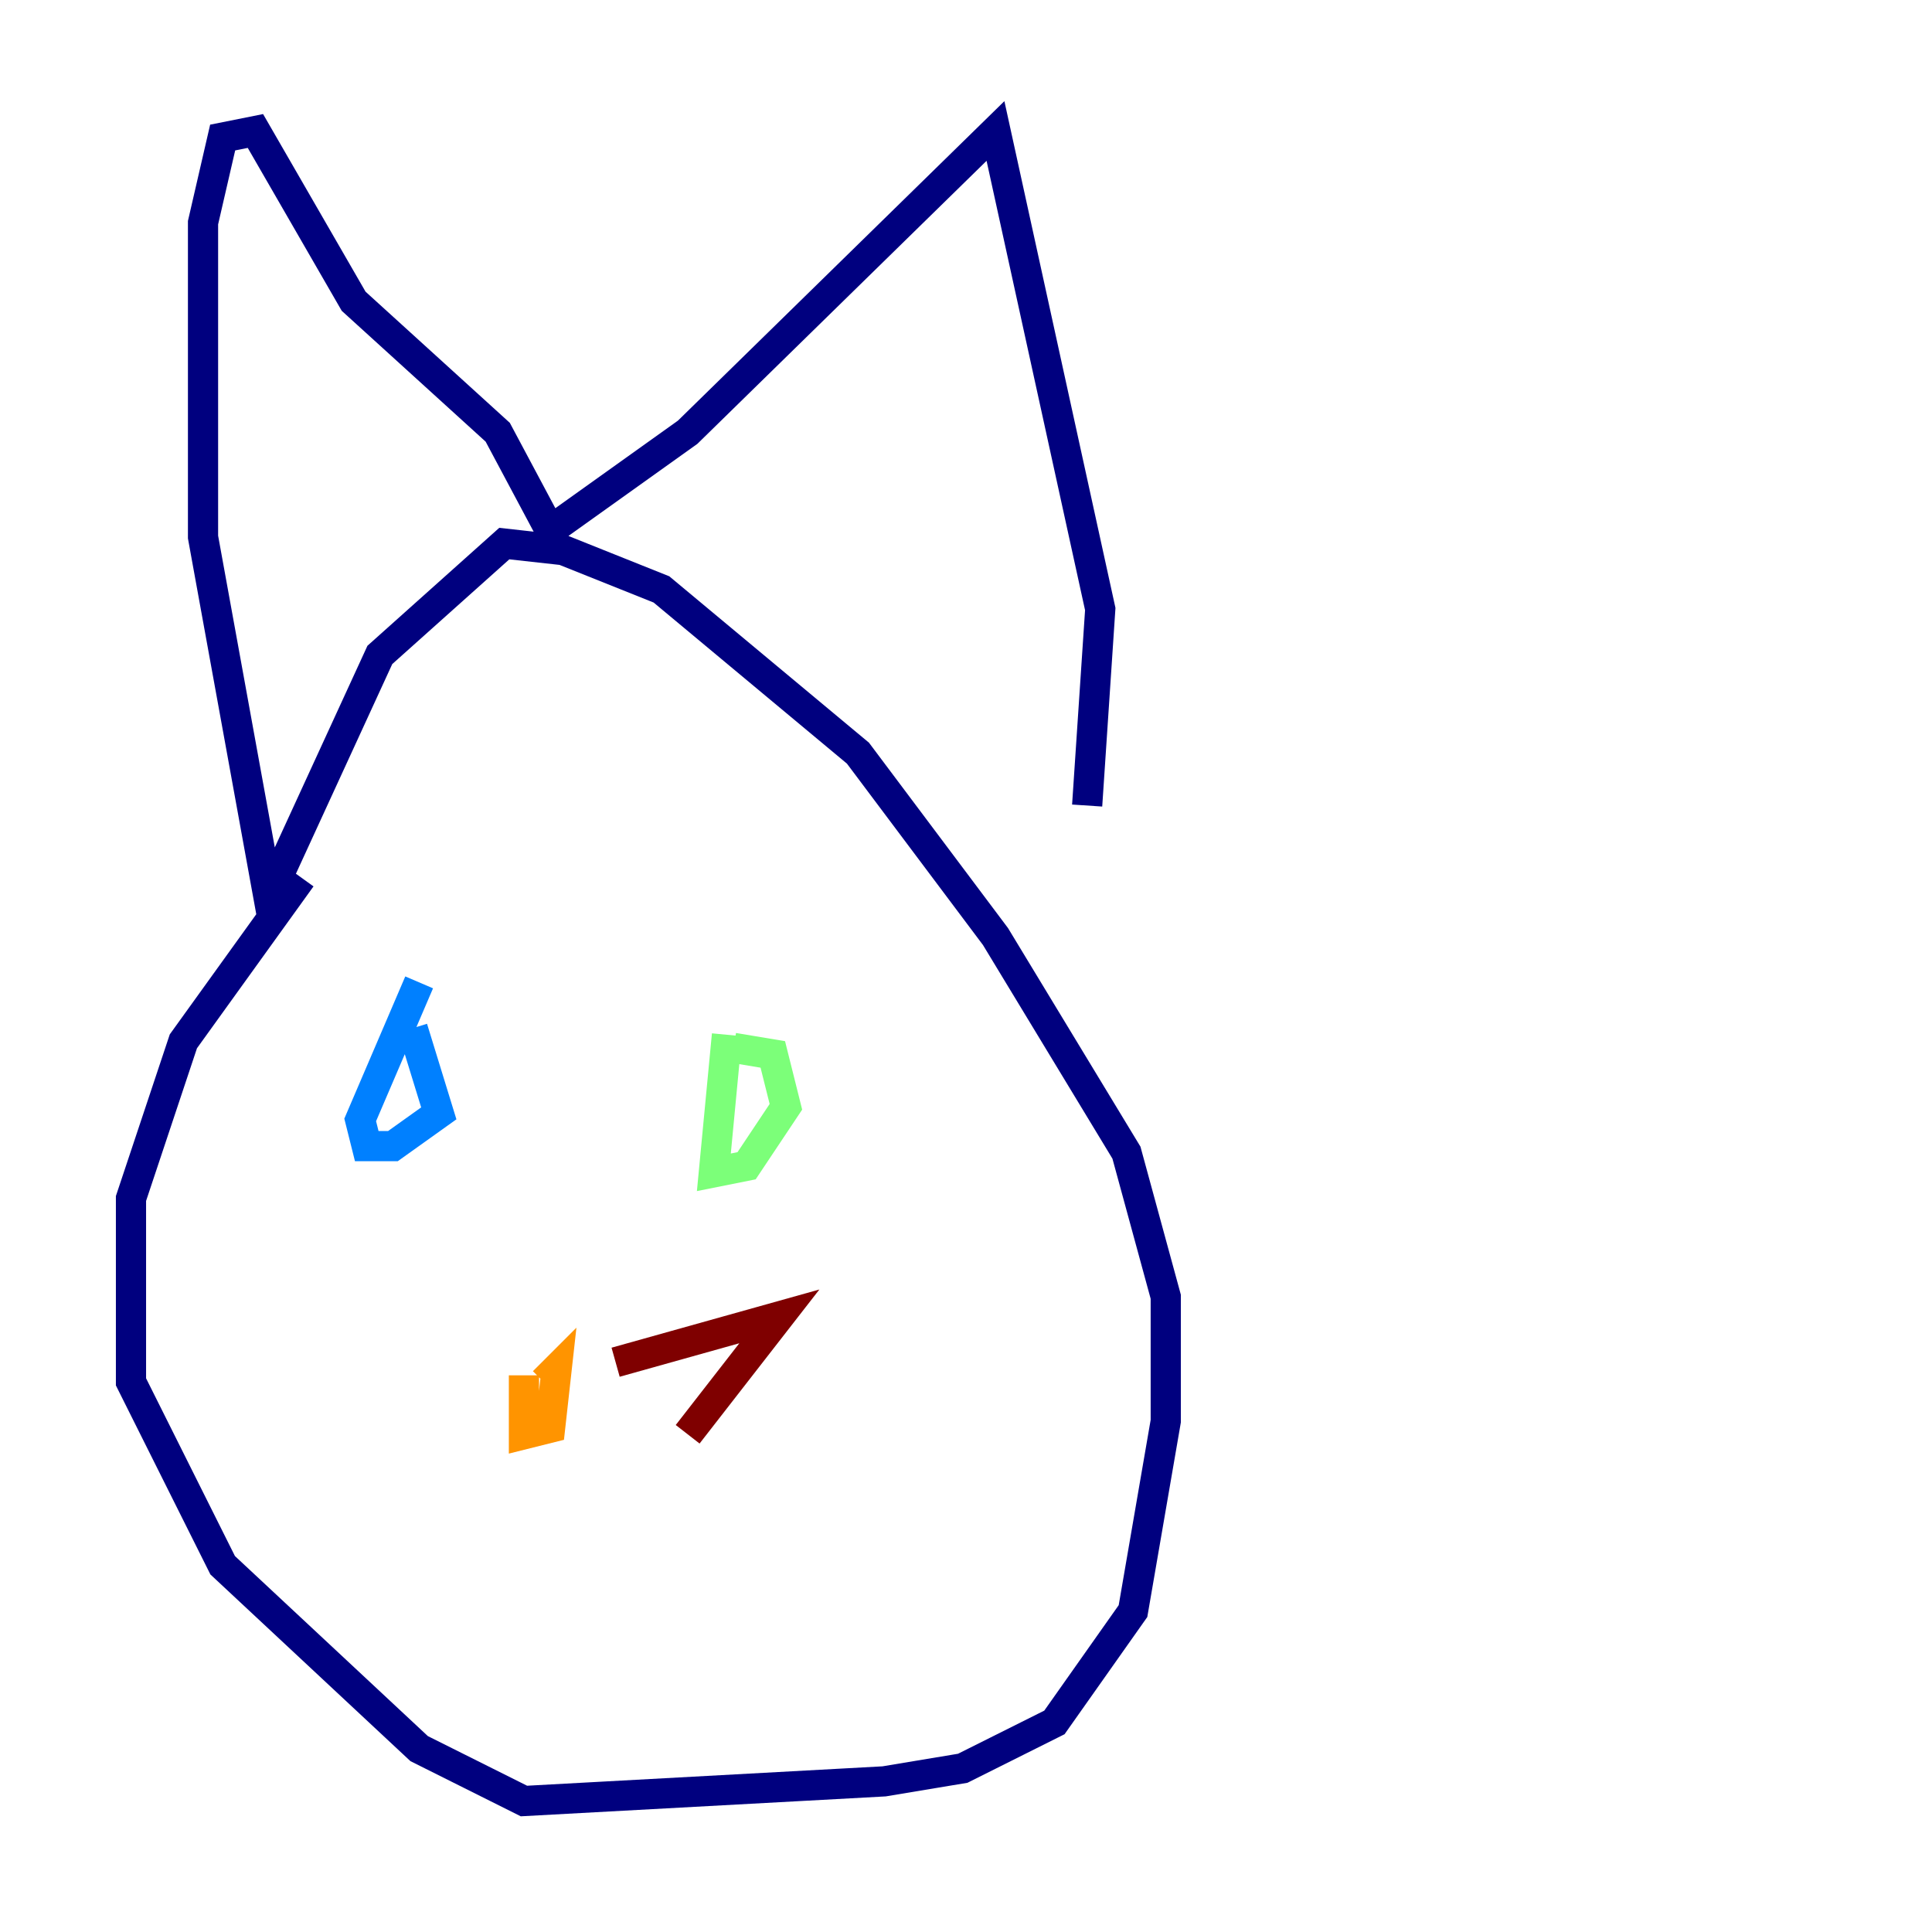 <?xml version="1.0" encoding="utf-8" ?>
<svg baseProfile="tiny" height="128" version="1.2" viewBox="0,0,128,128" width="128" xmlns="http://www.w3.org/2000/svg" xmlns:ev="http://www.w3.org/2001/xml-events" xmlns:xlink="http://www.w3.org/1999/xlink"><defs /><polyline fill="none" points="19.959,58.142 12.149,68.99 8.678,79.403 8.678,91.552 14.752,103.702 27.77,115.851 34.712,119.322 58.576,118.02 63.783,117.153 69.858,114.115 75.064,106.739 77.234,94.156 77.234,85.912 74.63,76.366 65.953,62.047 56.841,49.898 43.824,39.051 37.315,36.447 33.41,36.014 25.166,43.39 17.79,59.444 13.451,35.58 13.451,14.752 14.752,9.112 16.922,8.678 23.43,19.959 32.976,28.637 36.447,35.146 45.559,28.637 65.953,8.678 72.895,40.352 72.027,53.37" stroke="#00007f" stroke-width="2" /><polyline fill="none" points="27.77,65.085 23.864,74.197 24.298,75.932 26.034,75.932 29.071,73.763 27.336,68.122" stroke="#0080ff" stroke-width="2" /><polyline fill="none" points="48.163,68.556 47.295,77.668 49.464,77.234 52.068,73.329 51.2,69.858 48.597,69.424" stroke="#7cff79" stroke-width="2" /><polyline fill="none" points="34.712,91.119 34.712,95.024 36.447,94.59 36.881,90.685 36.014,91.552" stroke="#ff9400" stroke-width="2" /><polyline fill="none" points="40.786,90.251 51.634,87.214 45.559,95.024" stroke="#7f0000" stroke-width="2" /></svg>